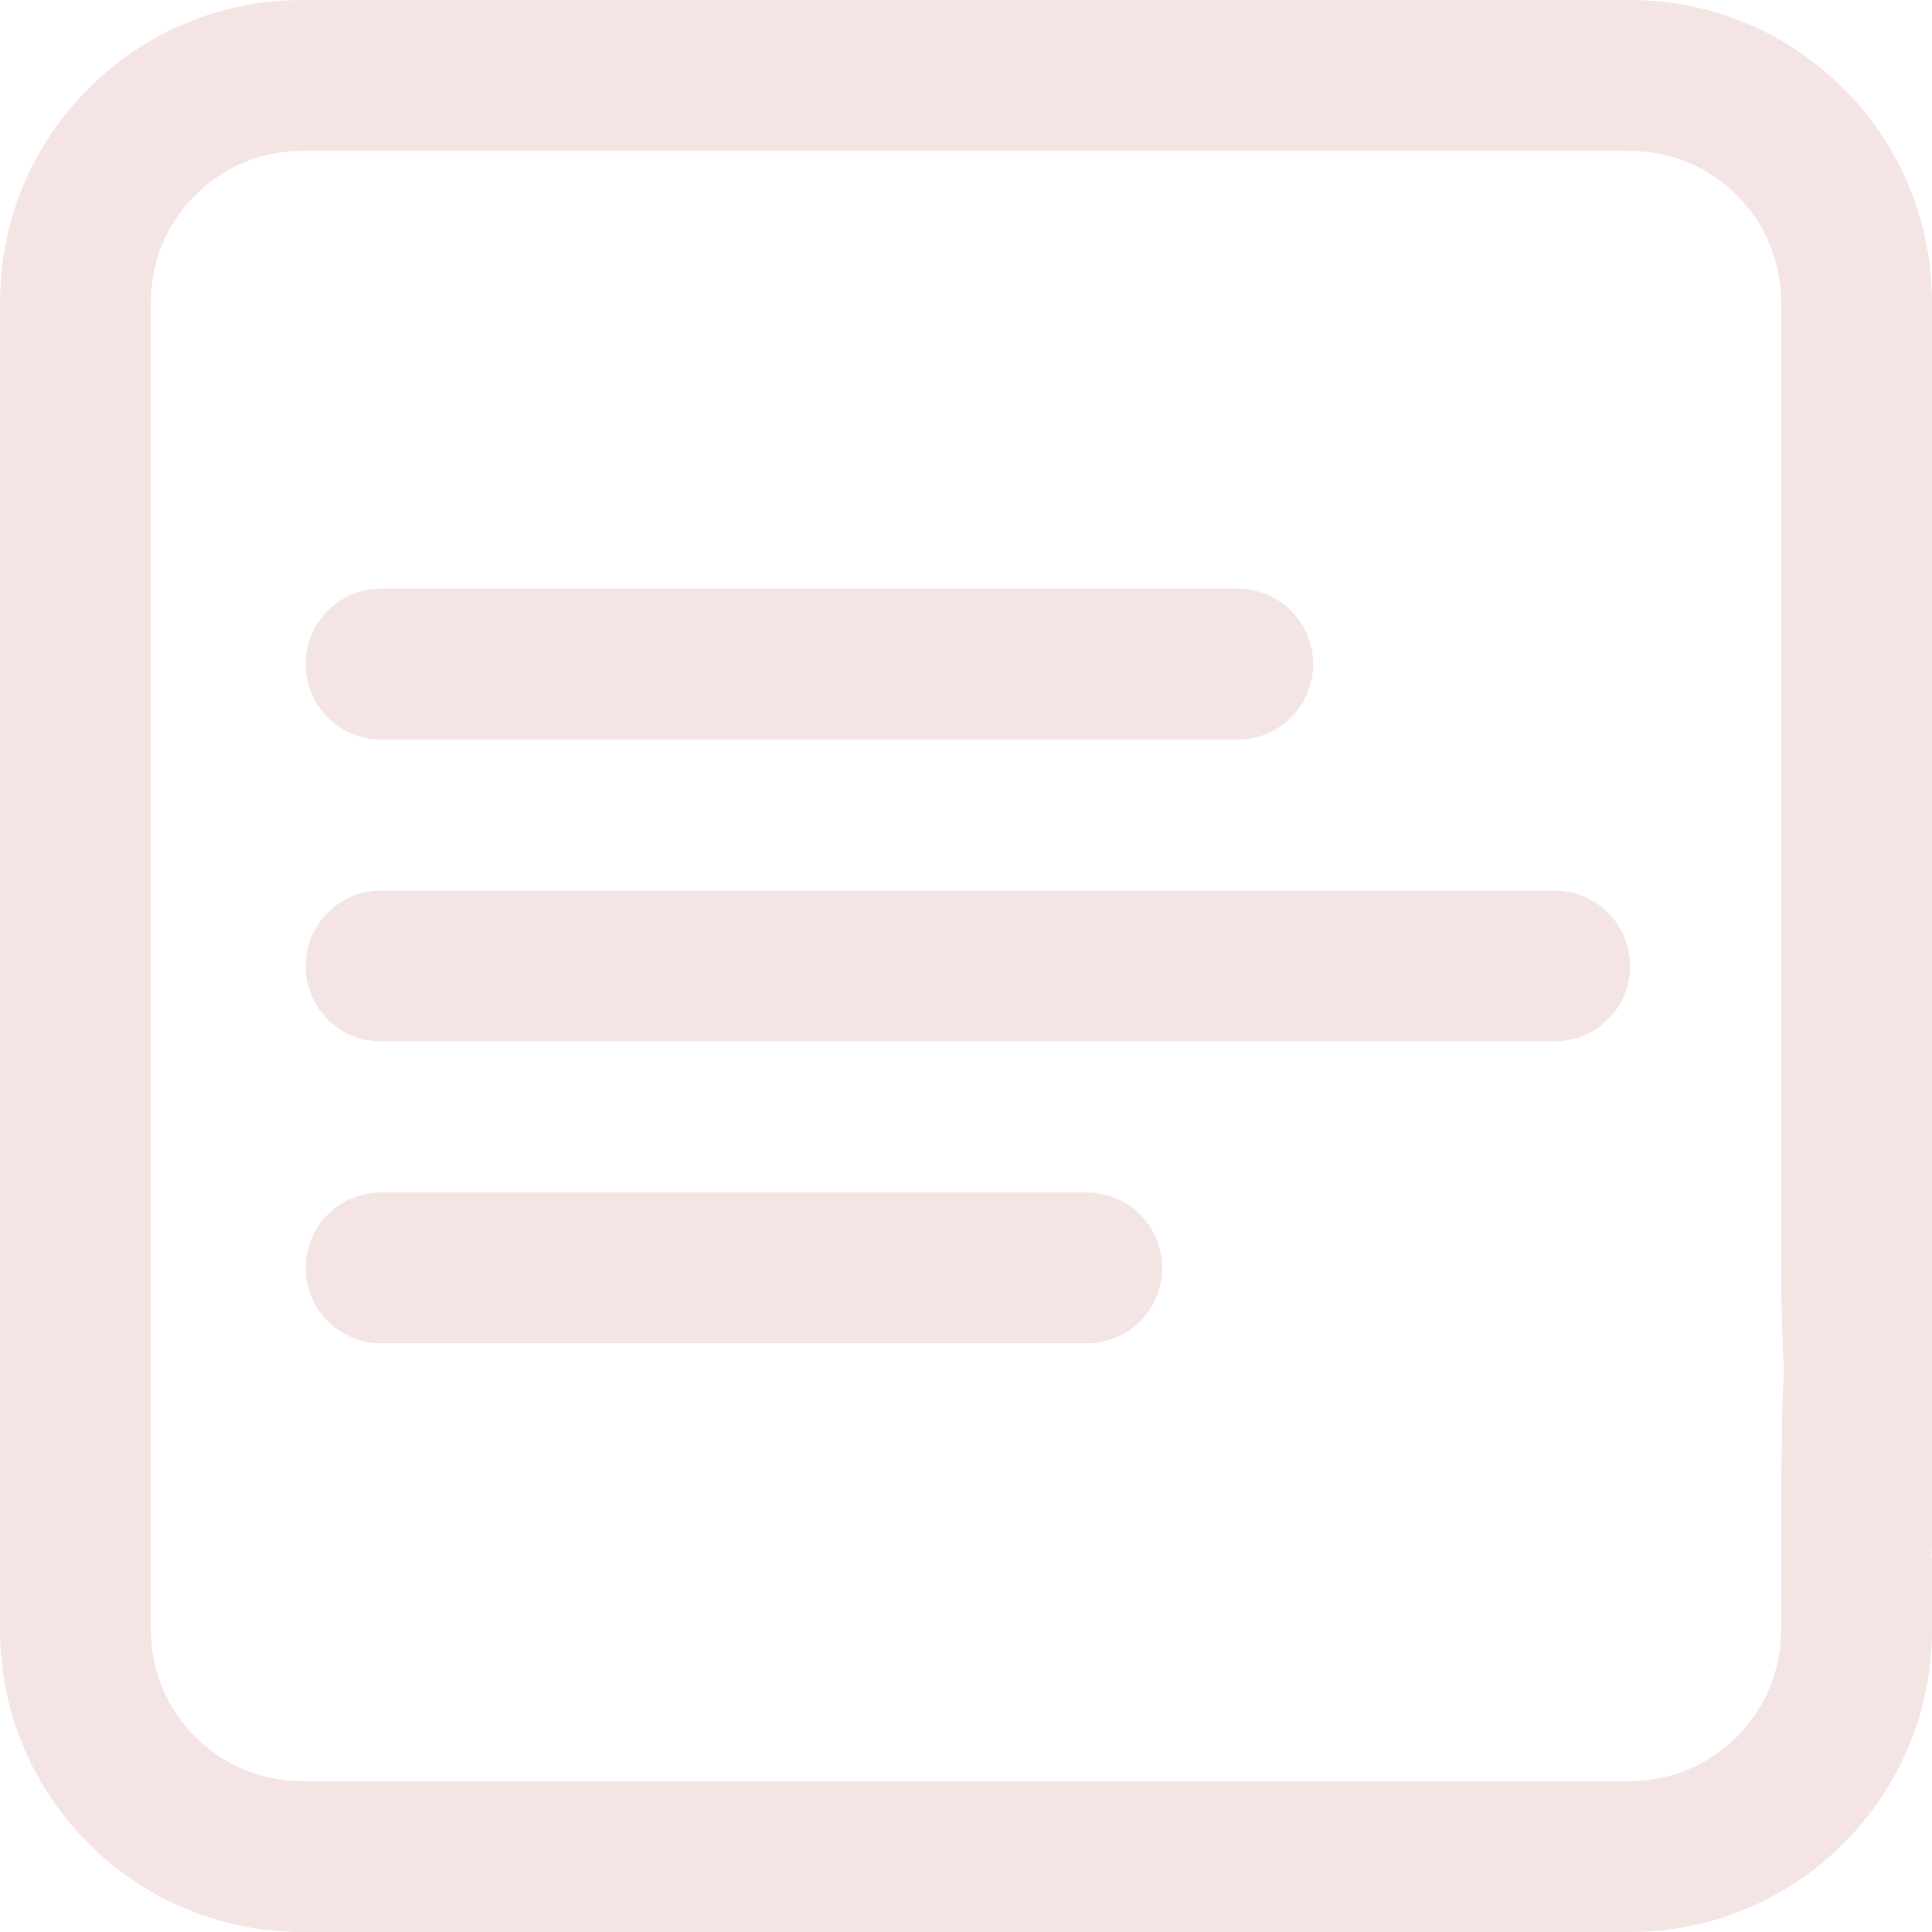 <svg width="35" height="35" viewBox="0 0 35 35" fill="none" xmlns="http://www.w3.org/2000/svg">
<g clip-path="url(#clip0_74_1522)">
<path d="M34.367 28.139C35.122 28.139 35 30.907 35 22.699V5.469C35 2.453 32.547 0 29.531 0H5.469C2.453 0 0 2.453 0 5.469V29.531C0 32.547 2.453 35 5.469 35H29.531C32.547 35 35 32.547 35 29.531C35 28.776 35.909 28.139 34.367 28.139C32.266 21.725 32.266 21.938 32.266 29.531C32.266 31.039 31.039 32.266 29.531 32.266H5.469C3.961 32.266 2.734 31.039 2.734 29.531V5.469C2.734 3.961 3.961 2.734 5.469 2.734H29.531C31.039 2.734 32.266 3.961 32.266 5.469V22.699C32.263 29.647 33.612 28.139 34.367 28.139Z" fill="#F4E5E4"/>
<path d="M29.531 17.5C29.531 16.745 28.919 16.133 28.164 16.133H6.904C6.149 16.133 5.537 16.745 5.537 17.5C5.537 18.255 6.149 18.867 6.904 18.867H28.164C28.919 18.867 29.531 18.255 29.531 17.5Z" fill="#F4E5E4"/>
<path d="M6.904 21.602C6.149 21.602 5.537 22.214 5.537 22.969C5.537 23.724 6.149 24.336 6.904 24.336H19.688C20.443 24.336 21.055 23.724 21.055 22.969C21.055 22.214 20.443 21.602 19.688 21.602H6.904Z" fill="#F4E5E4"/>
<path d="M6.904 13.398H22.422C23.177 13.398 23.789 12.786 23.789 12.031C23.789 11.276 23.177 10.664 22.422 10.664H6.904C6.149 10.664 5.537 11.276 5.537 12.031C5.537 12.786 6.149 13.398 6.904 13.398Z" fill="#F4E5E4"/>
</g>
<defs>
<clipPath id="clip0_74_1522">
<rect width="35" height="35" fill="#F4E5E4"/>
</clipPath>
</defs>
</svg>
